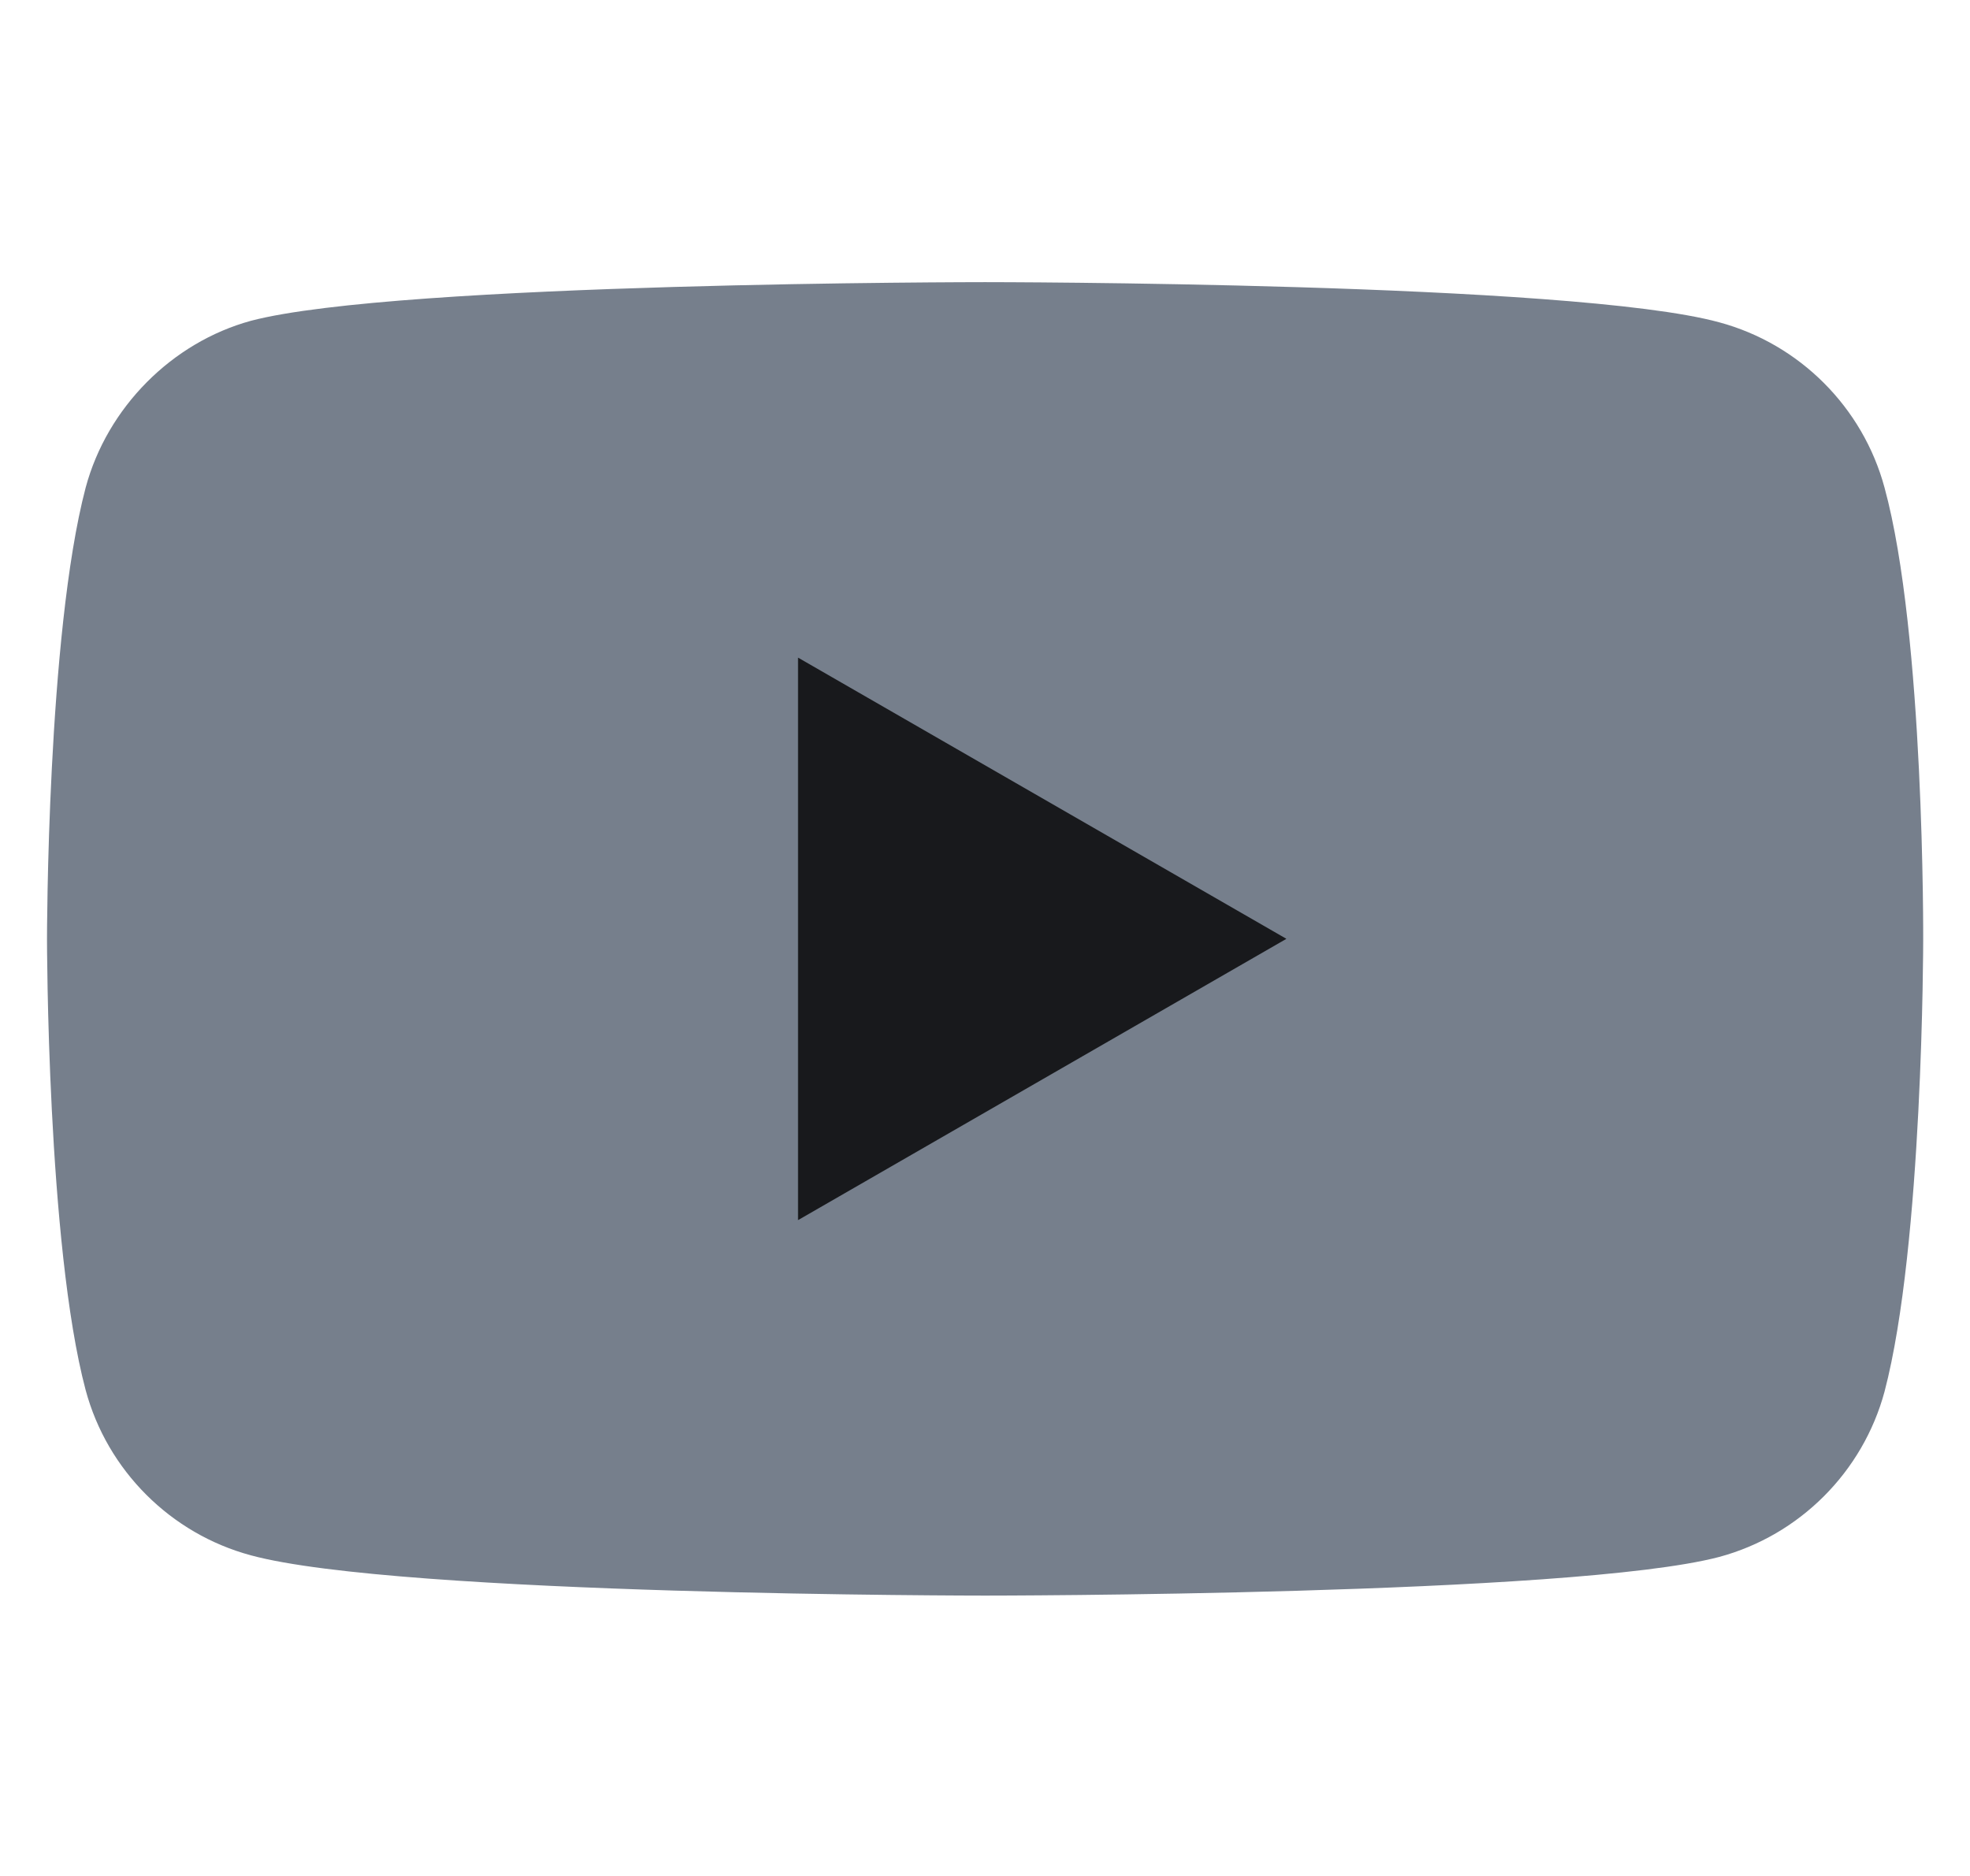 <svg width="21" height="20" viewBox="0 0 21 20" fill="none" xmlns="http://www.w3.org/2000/svg">
<g clip-path="url(#clip0_4449_1335)">
<path d="M20.089 5.199C19.858 4.342 19.183 3.667 18.326 3.436C16.761 3.008 10.501 3.008 10.501 3.008C10.501 3.008 4.24 3.008 2.675 3.42C1.835 3.65 1.143 4.342 0.913 5.199C0.501 6.764 0.501 10.009 0.501 10.009C0.501 10.009 0.501 13.271 0.913 14.82C1.143 15.676 1.819 16.352 2.676 16.582C4.257 17.011 10.501 17.011 10.501 17.011C10.501 17.011 16.761 17.011 18.326 16.599C19.183 16.368 19.858 15.693 20.089 14.836C20.501 13.271 20.501 10.026 20.501 10.026C20.501 10.026 20.517 6.764 20.089 5.199Z" fill="#767F8C"/>
<path d="M8.507 13.008L13.713 10.009L8.507 7.011V13.008Z" fill="#18191C"/>
</g>
<defs>
<clipPath id="clip0_4449_1335">
<rect width="20" height="20" fill="white" transform="translate(0.501)"/>
</clipPath>
</defs>
</svg>
